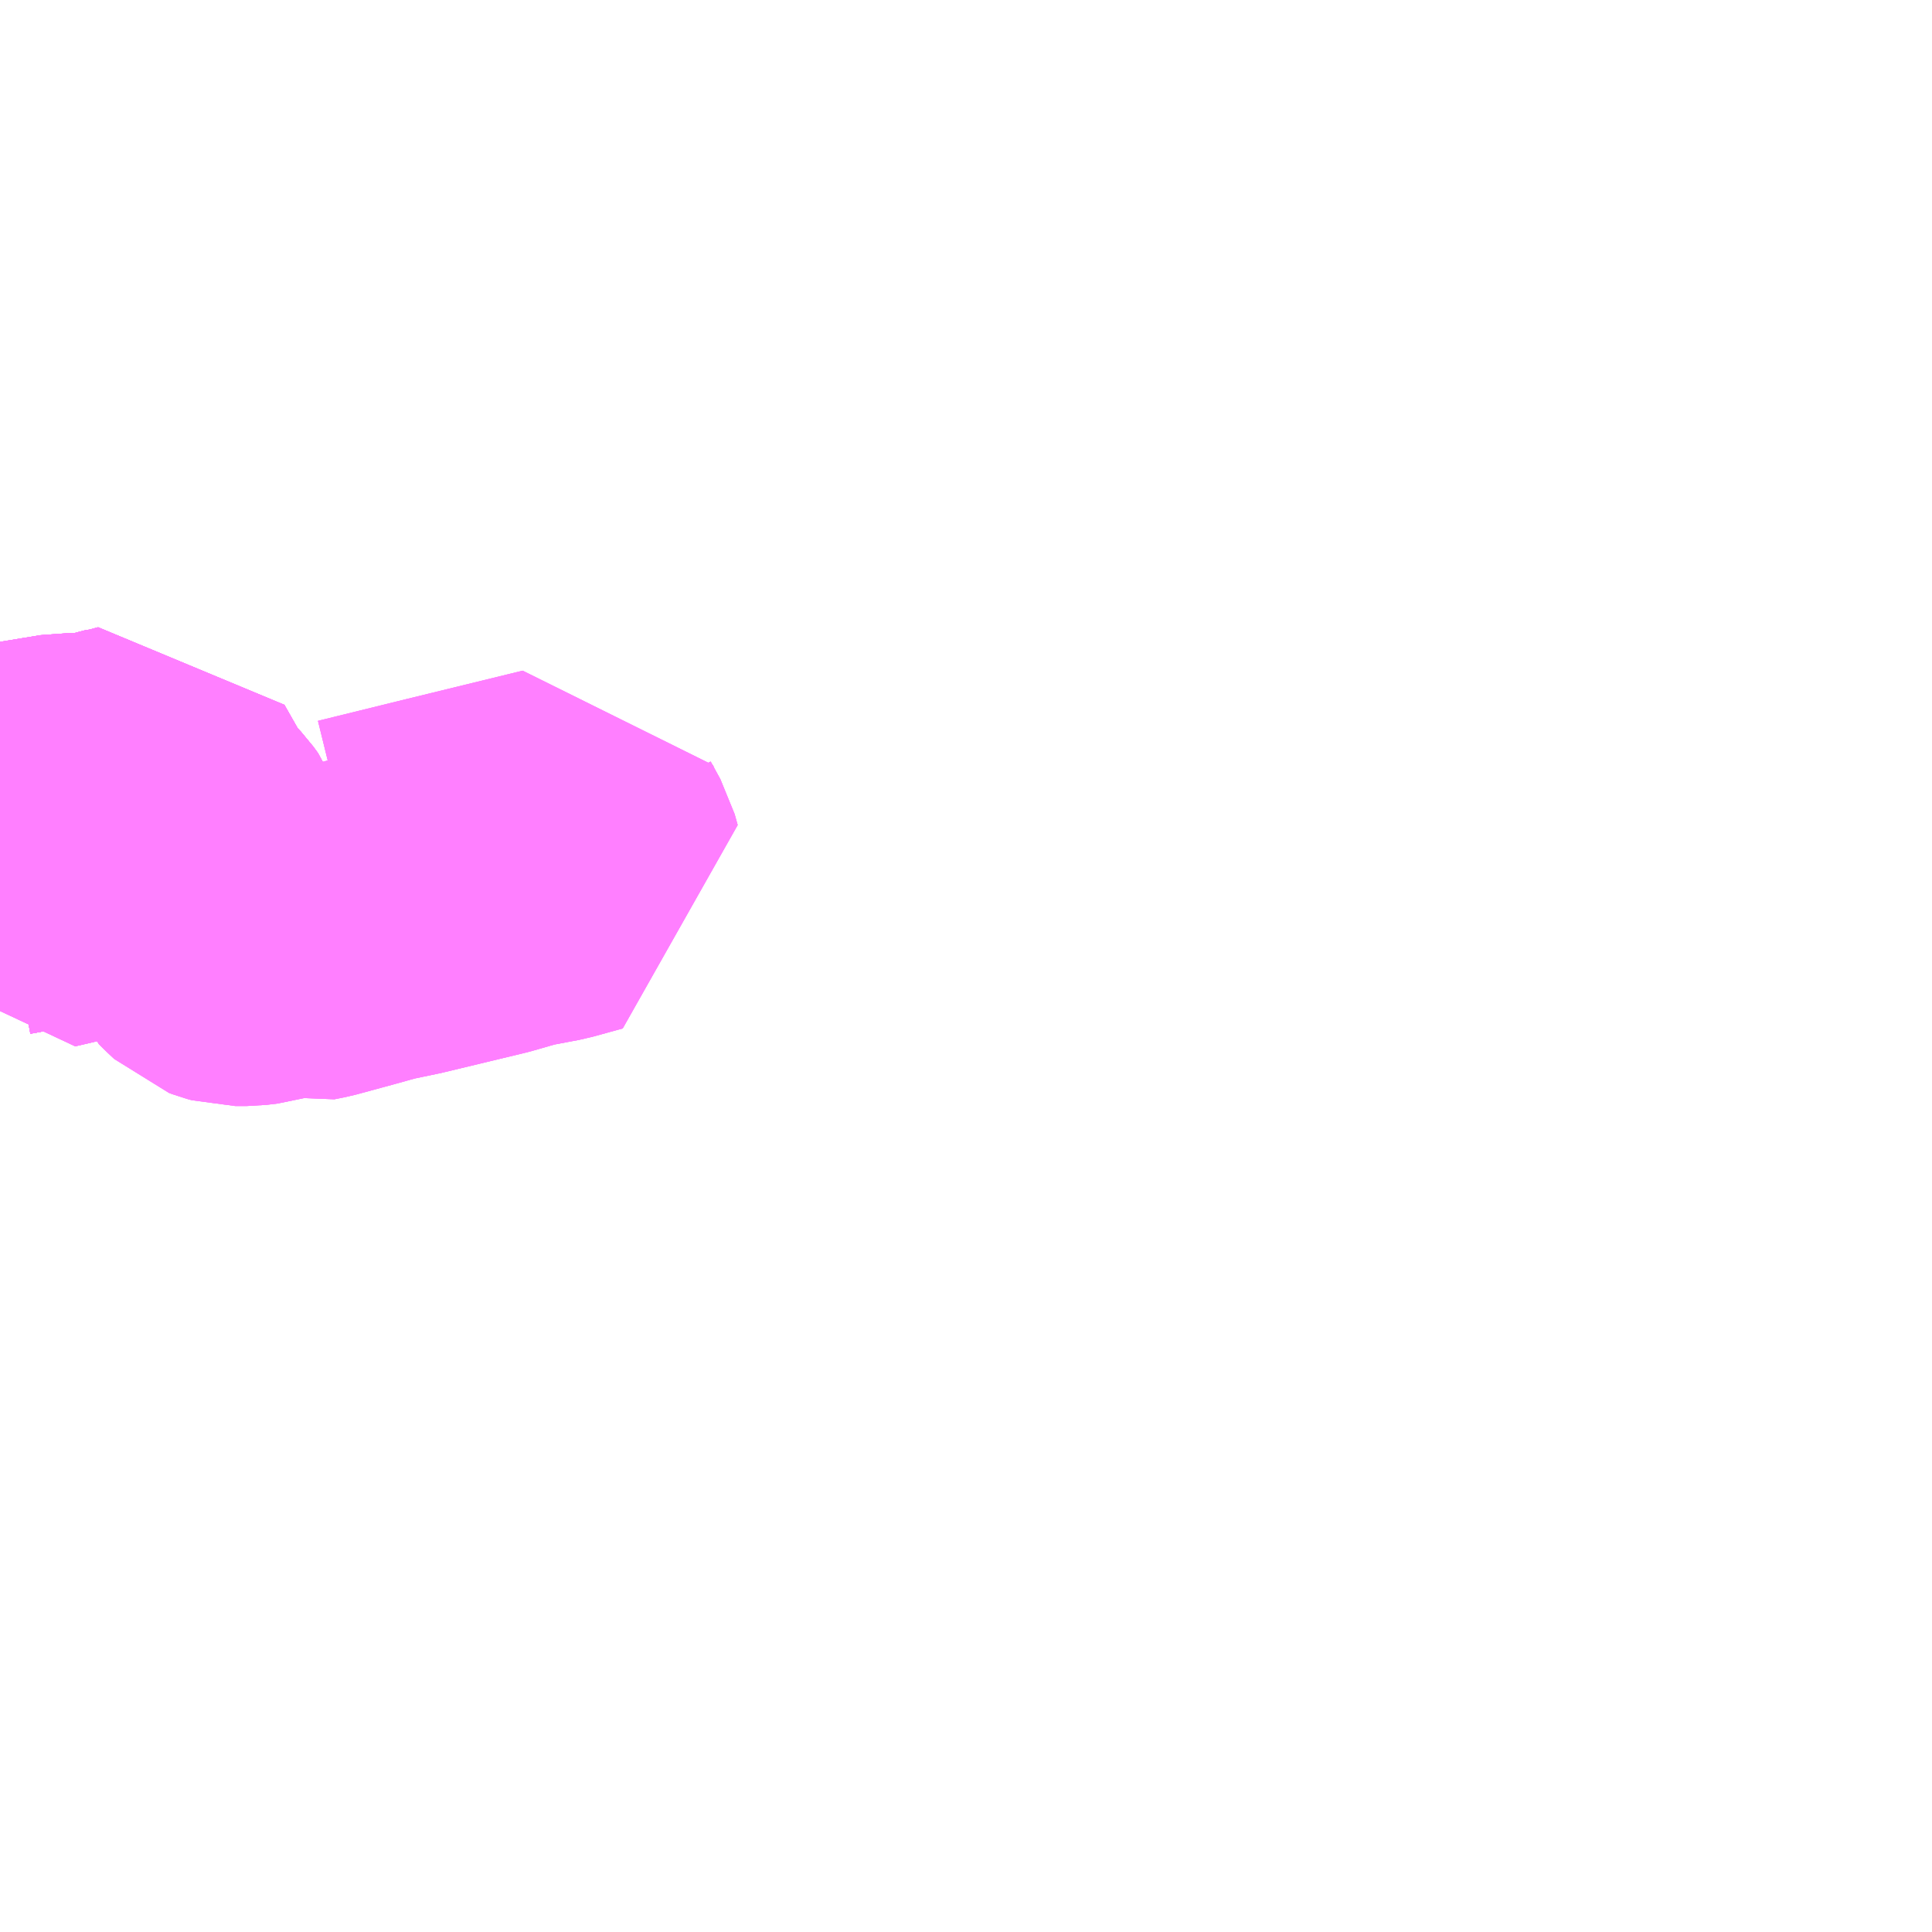 <?xml version="1.0" encoding="UTF-8"?>
<svg  xmlns="http://www.w3.org/2000/svg" xmlns:xlink="http://www.w3.org/1999/xlink" xmlns:go="http://purl.org/svgmap/profile" property="N07_001,N07_002,N07_003,N07_004,N07_005,N07_006,N07_007" viewBox="13223.145 -3418.945 4.395 4.395" go:dataArea="13223.14453125 -3418.9453125 4.39453125 4.39453125" >
<globalCoordinateSystem srsName="http://purl.org/crs/84" transform="matrix(100.0,0.0,0.0,-100.0,0.0,0.0)" />
<defs>
 <g id="p0" >
  <circle cx="0.0" cy="0.0" r="3" stroke="green" stroke-width="0.75" vector-effect="non-scaling-stroke" />
 </g>
</defs>
<g fill="none" fill-rule="evenodd" stroke="#FF00FF" stroke-width="0.75" opacity="0.5" vector-effect="non-scaling-stroke" stroke-linejoin="bevel" >
<path content="1,いわくにバス（株）,広島線（交通局～広島）,8.0,8.0,8.0," xlink:title="1" d="M13223.606,-3416.904L13223.591,-3416.955L13223.576,-3416.984L13223.566,-3417.01L13223.538,-3417.006L13223.437,-3416.98L13223.291,-3416.944L13223.231,-3416.93L13223.209,-3416.974L13223.145,-3416.962"/>
<path content="1,いわくにバス（株）,新岩国駅線,26.0,25.0,25.0," xlink:title="1" d="M13223.145,-3416.962L13223.209,-3416.974L13223.201,-3416.999L13223.178,-3417.074L13223.169,-3417.107L13223.207,-3417.115L13223.298,-3417.13L13223.352,-3417.129L13223.369,-3417.13L13223.377,-3417.133L13223.399,-3417.141L13223.429,-3417.146L13223.466,-3417.156L13223.507,-3417.084L13223.515,-3417.072L13223.529,-3417.053L13223.555,-3417.025L13223.566,-3417.01L13223.576,-3416.984L13223.591,-3416.955L13223.606,-3416.904"/>
<path content="1,いわくにバス（株）,梅が丘線,16.0,13.0,13.0," xlink:title="1" d="M13223.145,-3416.962L13223.209,-3416.974L13223.201,-3416.999L13223.178,-3417.074L13223.169,-3417.107"/>
<path content="1,いわくにバス（株）,梅が丘線,16.0,13.0,13.0," xlink:title="1" d="M13223.169,-3417.107L13223.207,-3417.115L13223.298,-3417.13L13223.352,-3417.129L13223.369,-3417.13L13223.377,-3417.133L13223.399,-3417.141L13223.429,-3417.146L13223.466,-3417.156L13223.507,-3417.084L13223.515,-3417.072L13223.529,-3417.053L13223.555,-3417.025L13223.566,-3417.01L13223.576,-3416.984L13223.591,-3416.955L13223.606,-3416.904L13223.631,-3416.847L13223.635,-3416.835L13223.646,-3416.824L13223.661,-3416.81L13223.669,-3416.807L13223.68,-3416.804L13223.707,-3416.804L13223.732,-3416.807L13223.766,-3416.817L13223.795,-3416.818L13223.803,-3416.818L13223.818,-3416.816L13223.832,-3416.812L13223.857,-3416.817L13223.949,-3416.842L13223.999,-3416.856L13224.066,-3416.87L13224.253,-3416.915L13224.319,-3416.934L13224.393,-3416.948L13224.462,-3416.967L13224.455,-3416.992L13224.433,-3417.032L13224.423,-3417.055L13224.157,-3416.99L13223.958,-3416.941"/>
<path content="1,いわくにバス（株）,梅が丘線,16.0,13.0,13.0," xlink:title="1" d="M13223.145,-3417.178L13223.169,-3417.107"/>
<path content="1,防長交通（株）,東瀬戸・岩国～広島バスセンター,3.0,3.0,3.0," xlink:title="1" d="M13223.606,-3416.904L13223.591,-3416.955L13223.576,-3416.984L13223.566,-3417.01L13223.538,-3417.006L13223.437,-3416.98L13223.291,-3416.944L13223.231,-3416.93L13223.209,-3416.974L13223.145,-3416.962"/>
<path content="2,岩国市,岩国駅→大藪・空港前　経由　南岩国駅方面（県営黒磯・大歳・潮風公園行）,62.0,62.0,62.0," xlink:title="2" d="M13223.145,-3416.962L13223.209,-3416.974L13223.201,-3416.999L13223.178,-3417.074L13223.169,-3417.107"/>
<path content="2,岩国市,岩国駅→大藪・空港前　経由　南岩国駅方面（県営黒磯・大歳・潮風公園行）,62.0,62.0,62.0," xlink:title="2" d="M13223.169,-3417.107L13223.207,-3417.115L13223.298,-3417.13L13223.352,-3417.129L13223.369,-3417.13L13223.377,-3417.133L13223.399,-3417.141L13223.429,-3417.146L13223.466,-3417.156L13223.507,-3417.084L13223.515,-3417.072L13223.529,-3417.053L13223.555,-3417.025L13223.566,-3417.01L13223.576,-3416.984L13223.591,-3416.955L13223.606,-3416.904"/>
<path content="2,岩国市,岩国駅→大藪・空港前　経由　南岩国駅方面（県営黒磯・大歳・潮風公園行）,62.0,62.0,62.0," xlink:title="2" d="M13223.169,-3417.107L13223.145,-3417.178"/>
<path content="2,岩国市,岩国駅→大藪・空港前　経由　南岩国駅方面（老人福祉センター・梅が丘循環線）,17.0,17.0,17.0," xlink:title="2" d="M13223.958,-3416.941L13224.157,-3416.99L13224.423,-3417.055L13224.433,-3417.032L13224.455,-3416.992L13224.462,-3416.967L13224.393,-3416.948L13224.319,-3416.934L13224.253,-3416.915L13224.066,-3416.87L13223.999,-3416.856L13223.949,-3416.842L13223.857,-3416.817L13223.832,-3416.812L13223.818,-3416.816L13223.803,-3416.818L13223.795,-3416.818L13223.766,-3416.817L13223.732,-3416.807L13223.707,-3416.804L13223.68,-3416.804L13223.669,-3416.807L13223.661,-3416.81L13223.646,-3416.824L13223.635,-3416.835L13223.631,-3416.847L13223.606,-3416.904L13223.591,-3416.955L13223.576,-3416.984L13223.566,-3417.01L13223.555,-3417.025L13223.529,-3417.053L13223.515,-3417.072L13223.507,-3417.084L13223.466,-3417.156L13223.429,-3417.146L13223.399,-3417.141L13223.377,-3417.133L13223.369,-3417.13L13223.352,-3417.129L13223.298,-3417.13L13223.207,-3417.115L13223.169,-3417.107L13223.145,-3417.178"/>
<path content="2,岩国市,岩国駅→新港方面（和気方面）,19.0,19.0,19.0," xlink:title="2" d="M13223.145,-3416.962L13223.209,-3416.974L13223.201,-3416.999L13223.178,-3417.074L13223.169,-3417.107"/>
<path content="2,岩国市,岩国駅→新港方面（和気方面）,19.0,19.0,19.0," xlink:title="2" d="M13223.169,-3417.107L13223.207,-3417.115L13223.298,-3417.13L13223.352,-3417.129L13223.369,-3417.13L13223.377,-3417.133L13223.399,-3417.141L13223.429,-3417.146L13223.466,-3417.156L13223.507,-3417.084L13223.515,-3417.072L13223.529,-3417.053L13223.555,-3417.025L13223.566,-3417.01L13223.576,-3416.984L13223.591,-3416.955L13223.606,-3416.904"/>
<path content="2,岩国市,岩国駅→新港方面（和気方面）,19.0,19.0,19.0," xlink:title="2" d="M13223.145,-3417.178L13223.169,-3417.107"/>
<path content="2,岩国市,岩国駅→錦南方面（牛野谷循環線）,3.0,3.0,3.0," xlink:title="2" d="M13223.145,-3416.962L13223.209,-3416.974L13223.201,-3416.999L13223.178,-3417.074L13223.169,-3417.107"/>
<path content="2,岩国市,岩国駅→錦南方面（牛野谷循環線）,3.0,3.0,3.0," xlink:title="2" d="M13223.169,-3417.107L13223.207,-3417.115L13223.298,-3417.13L13223.352,-3417.129L13223.369,-3417.13L13223.377,-3417.133L13223.399,-3417.141L13223.429,-3417.146L13223.466,-3417.156L13223.507,-3417.084L13223.515,-3417.072L13223.529,-3417.053L13223.555,-3417.025L13223.566,-3417.01L13223.576,-3416.984L13223.591,-3416.955L13223.606,-3416.904"/>
<path content="2,岩国市,岩国駅→錦南方面（牛野谷循環線）,3.0,3.0,3.0," xlink:title="2" d="M13223.169,-3417.107L13223.145,-3417.178"/>
<path content="2,岩国市,岩国駅→錦帯橋方面（千石原・新岩国・大藤・廿木・北河内駅行）,90.0,90.0,90.0," xlink:title="2" d="M13223.145,-3416.962L13223.209,-3416.974"/>
<path content="2,岩国市,岩国駅→錦帯橋方面（千石原・新岩国・大藤・廿木・北河内駅行）,90.0,90.0,90.0," xlink:title="2" d="M13223.209,-3416.974L13223.231,-3416.93L13223.291,-3416.944L13223.437,-3416.98L13223.538,-3417.006L13223.566,-3417.01"/>
<path content="2,岩国市,岩国駅→錦帯橋方面（千石原・新岩国・大藤・廿木・北河内駅行）,90.0,90.0,90.0," xlink:title="2" d="M13223.209,-3416.974L13223.201,-3416.999L13223.178,-3417.074L13223.169,-3417.107"/>
<path content="2,岩国市,岩国駅→錦帯橋方面（千石原・新岩国・大藤・廿木・北河内駅行）,90.0,90.0,90.0," xlink:title="2" d="M13223.566,-3417.01L13223.576,-3416.984L13223.591,-3416.955L13223.606,-3416.904"/>
<path content="2,岩国市,岩国駅→錦帯橋方面（千石原・新岩国・大藤・廿木・北河内駅行）,90.0,90.0,90.0," xlink:title="2" d="M13223.169,-3417.107L13223.207,-3417.115L13223.298,-3417.13L13223.352,-3417.129L13223.369,-3417.13L13223.377,-3417.133L13223.399,-3417.141L13223.429,-3417.146L13223.466,-3417.156L13223.507,-3417.084L13223.515,-3417.072L13223.529,-3417.053L13223.555,-3417.025L13223.566,-3417.01"/>
<path content="2,岩国市,岩国駅→錦帯橋方面（千石原・新岩国・大藤・廿木・北河内駅行）,90.0,90.0,90.0," xlink:title="2" d="M13223.169,-3417.107L13223.145,-3417.178"/>
<path content="2,岩国市,岩国駅→錦帯橋方面（県営黒磯・梅が丘循環線）,28.0,28.0,28.0," xlink:title="2" d="M13223.145,-3416.962L13223.209,-3416.974"/>
<path content="2,岩国市,岩国駅→錦帯橋方面（県営黒磯・梅が丘循環線）,28.0,28.0,28.0," xlink:title="2" d="M13223.958,-3416.941L13224.157,-3416.99L13224.423,-3417.055L13224.433,-3417.032L13224.455,-3416.992L13224.462,-3416.967L13224.393,-3416.948L13224.319,-3416.934L13224.253,-3416.915L13224.066,-3416.87L13223.999,-3416.856L13223.949,-3416.842L13223.857,-3416.817L13223.832,-3416.812L13223.818,-3416.816L13223.803,-3416.818L13223.795,-3416.818L13223.766,-3416.817L13223.732,-3416.807L13223.707,-3416.804L13223.68,-3416.804L13223.669,-3416.807L13223.661,-3416.81L13223.646,-3416.824L13223.635,-3416.835L13223.631,-3416.847L13223.606,-3416.904L13223.591,-3416.955L13223.576,-3416.984L13223.566,-3417.01L13223.538,-3417.006L13223.437,-3416.98L13223.291,-3416.944L13223.231,-3416.93L13223.209,-3416.974"/>
<path content="2,岩国市,岩国駅→錦帯橋方面（県営黒磯・梅が丘循環線）,28.0,28.0,28.0," xlink:title="2" d="M13223.209,-3416.974L13223.201,-3416.999L13223.178,-3417.074L13223.169,-3417.107L13223.145,-3417.178"/>
</g>
</svg>
